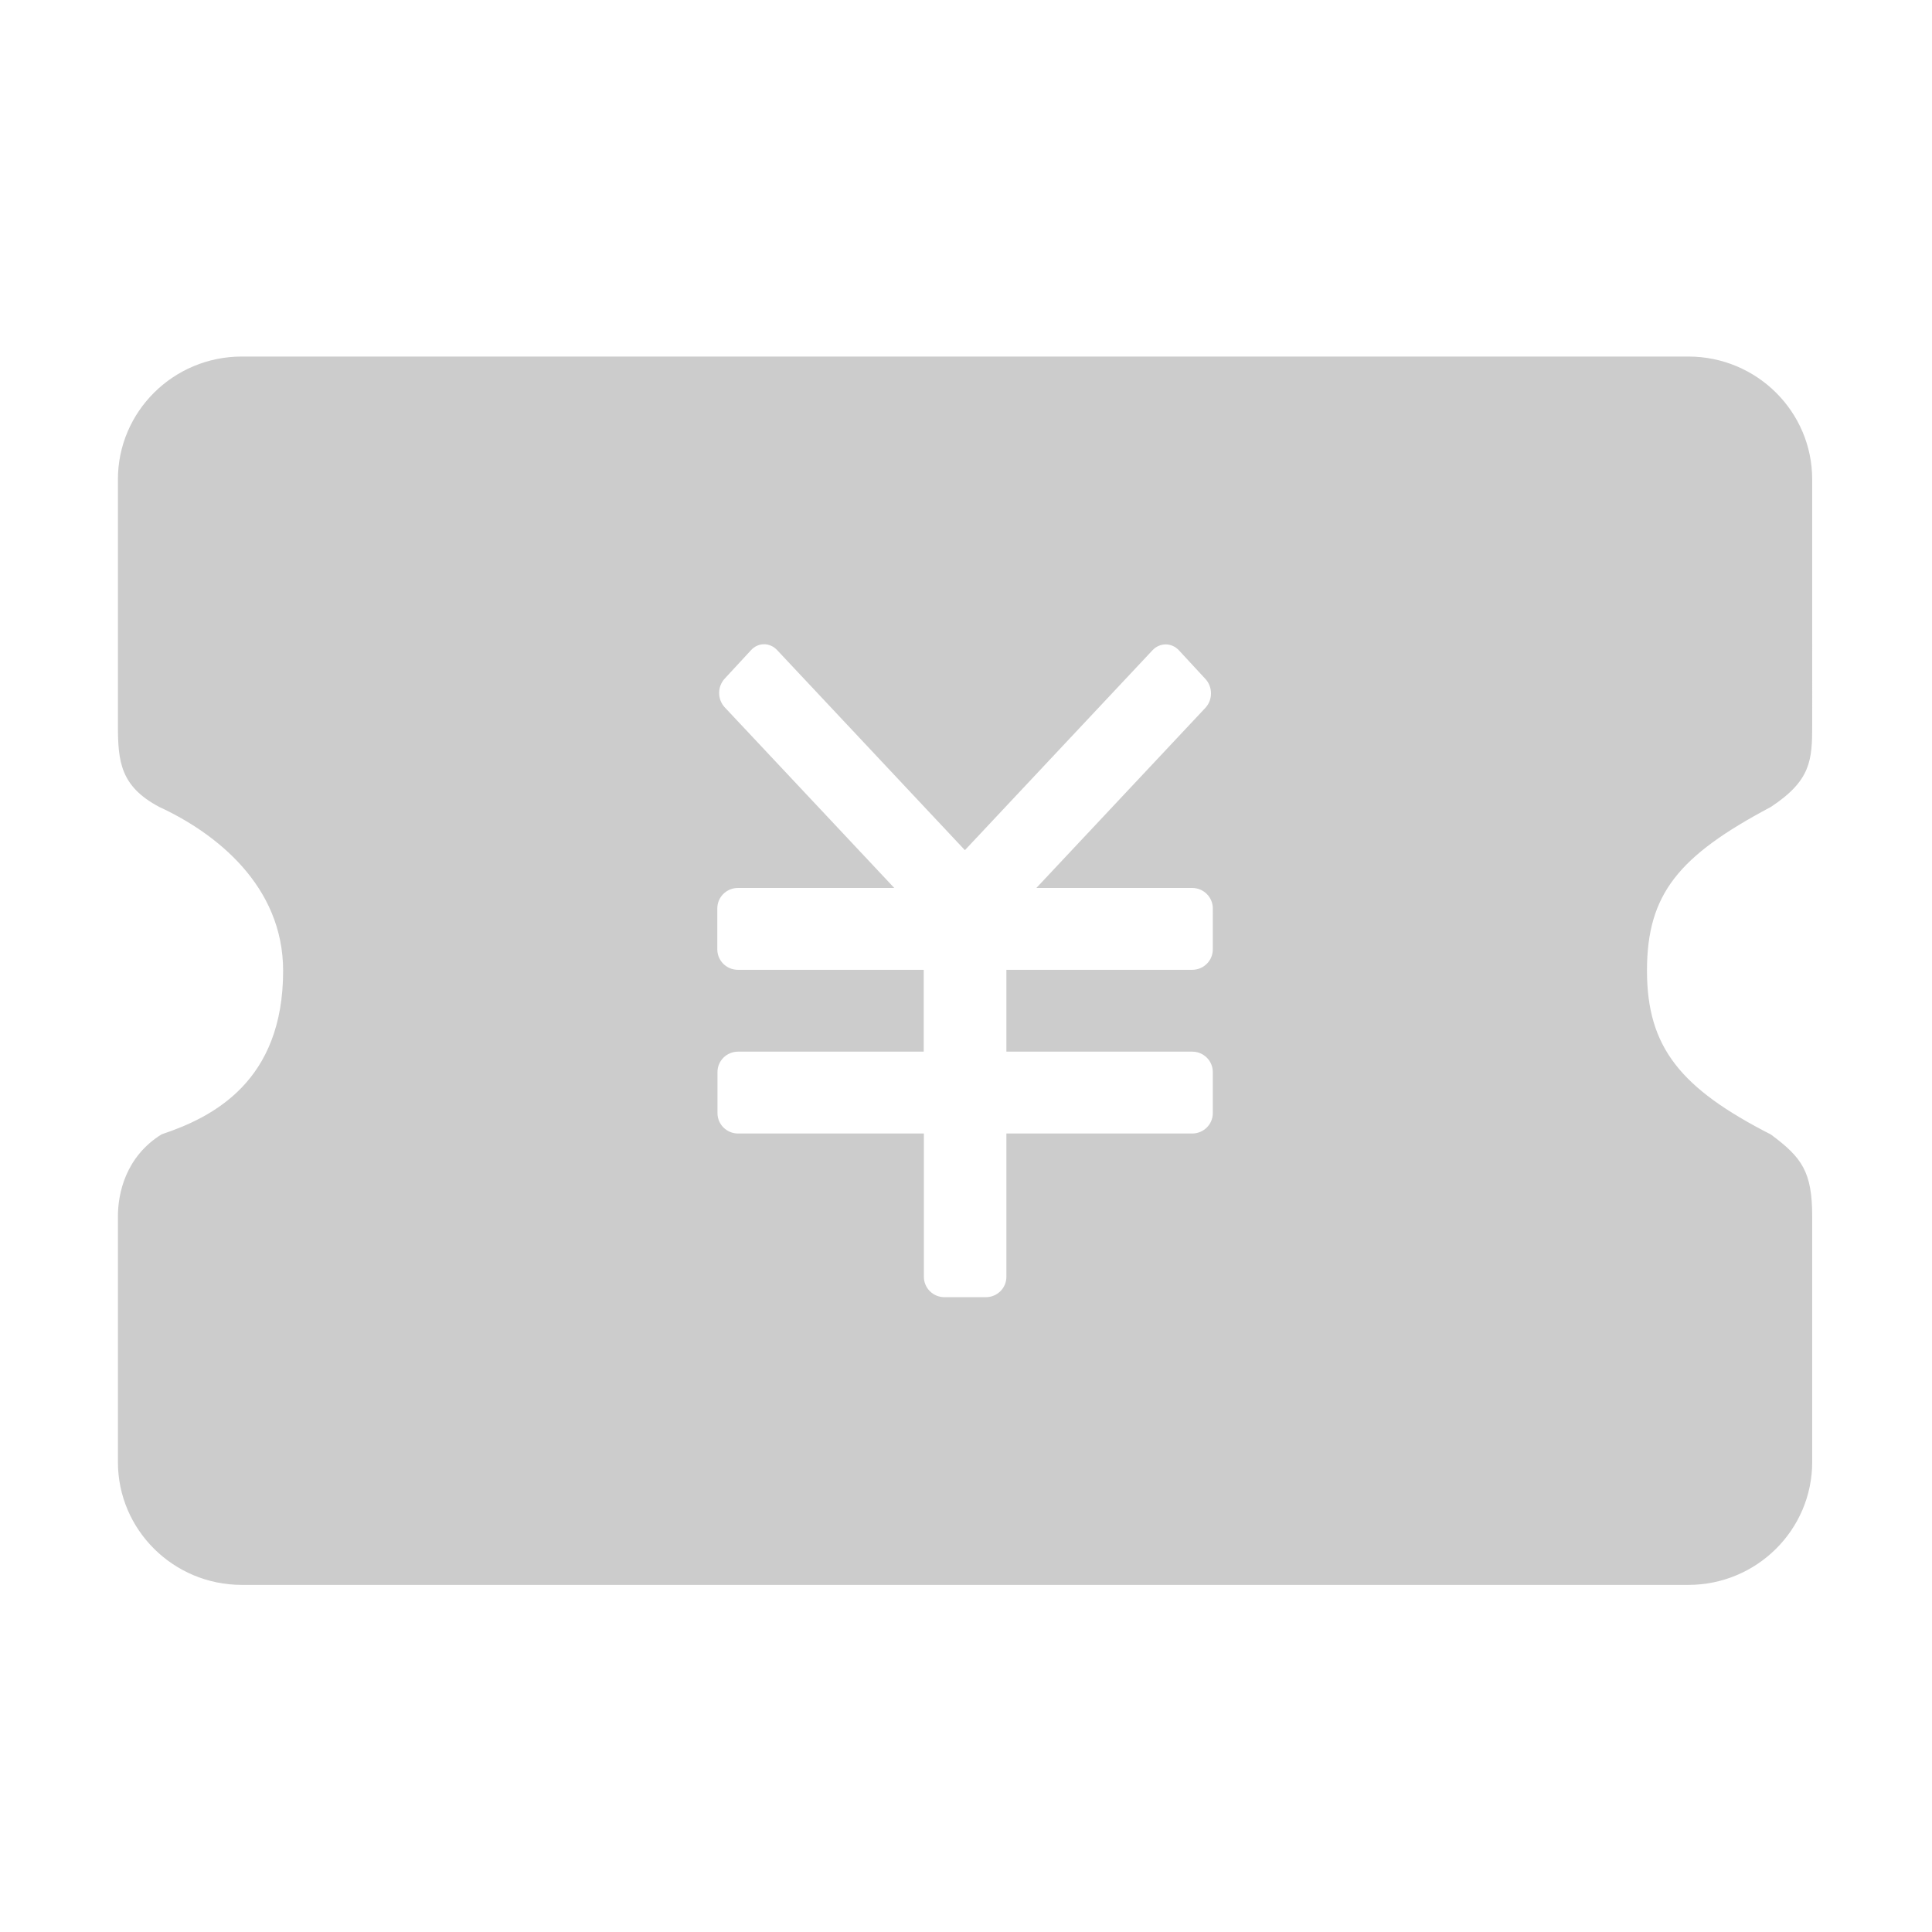 <?xml version="1.0" standalone="no"?><!DOCTYPE svg PUBLIC "-//W3C//DTD SVG 1.1//EN" "http://www.w3.org/Graphics/SVG/1.1/DTD/svg11.dtd"><svg t="1547796802585" class="icon" style="" viewBox="0 0 1024 1024" version="1.1" xmlns="http://www.w3.org/2000/svg" p-id="3917" xmlns:xlink="http://www.w3.org/1999/xlink" width="100" height="100"><defs><style type="text/css"></style></defs><path d="M938.588 427.698c21.277-14.042 21.912-24.779 21.912-43.382L960.5 254.089c0-35.955-29.4-65.113-65.65-65.113L128.162 188.976c-36.262 0-65.662 29.158-65.662 65.113l0 130.228c0 19.402 1.348 32.47 21.912 43.382 29.85 13.769 65.652 41.677 65.652 86.846 0 58.58-37.062 77.545-64.391 86.665C66.469 613.114 62.5 632.692 62.5 644.684l0 130.228c0 35.955 29.4 65.114 65.662 65.114l766.688 0c36.25 0 65.65-29.159 65.65-65.114L960.5 644.684c0-23.699-5.502-31.22-21.912-43.387-47.805-24.412-65.652-46.15-65.652-86.841C872.935 473.854 889.709 453.629 938.588 427.698zM642.812 503.188c0 6.007-4.877 10.83-10.918 10.83l-98.482 0 0 43.377 98.482 0c6.041 0 10.918 4.834 10.918 10.83l0 21.727c0 5.996-4.877 10.83-10.918 10.83l-98.482 0 0 75.934c0 5.996-4.865 10.819-10.906 10.819l-21.912 0c-6.051 0-10.918-4.823-10.918-10.819l0-75.934-98.482 0c-6.041 0-10.918-4.834-10.918-10.83l0-21.727c0-5.996 4.877-10.83 10.918-10.83l98.395 0 0-43.377-98.482 0c-6.039 0-10.918-4.823-10.918-10.83l0-21.727c0-5.99 4.879-10.819 10.918-10.819l82.883 0-89.92-95.796c-3.881-4.204-3.881-10.913 0-15.117l13.977-15.116c3.793-4.198 10.008-4.198 13.889 0l99.479 105.991 99.381-105.897c3.881-4.204 10.195-4.204 14.076 0l14.062 15.204c3.881 4.203 3.881 11 0 15.204l-89.646 95.527 82.609 0c6.041 0 10.918 4.922 10.918 10.819L642.815 503.188z" p-id="3918" data-spm-anchor-id="a313x.7781069.0.i14" class="" fill="#CCCCCC"></path></svg>